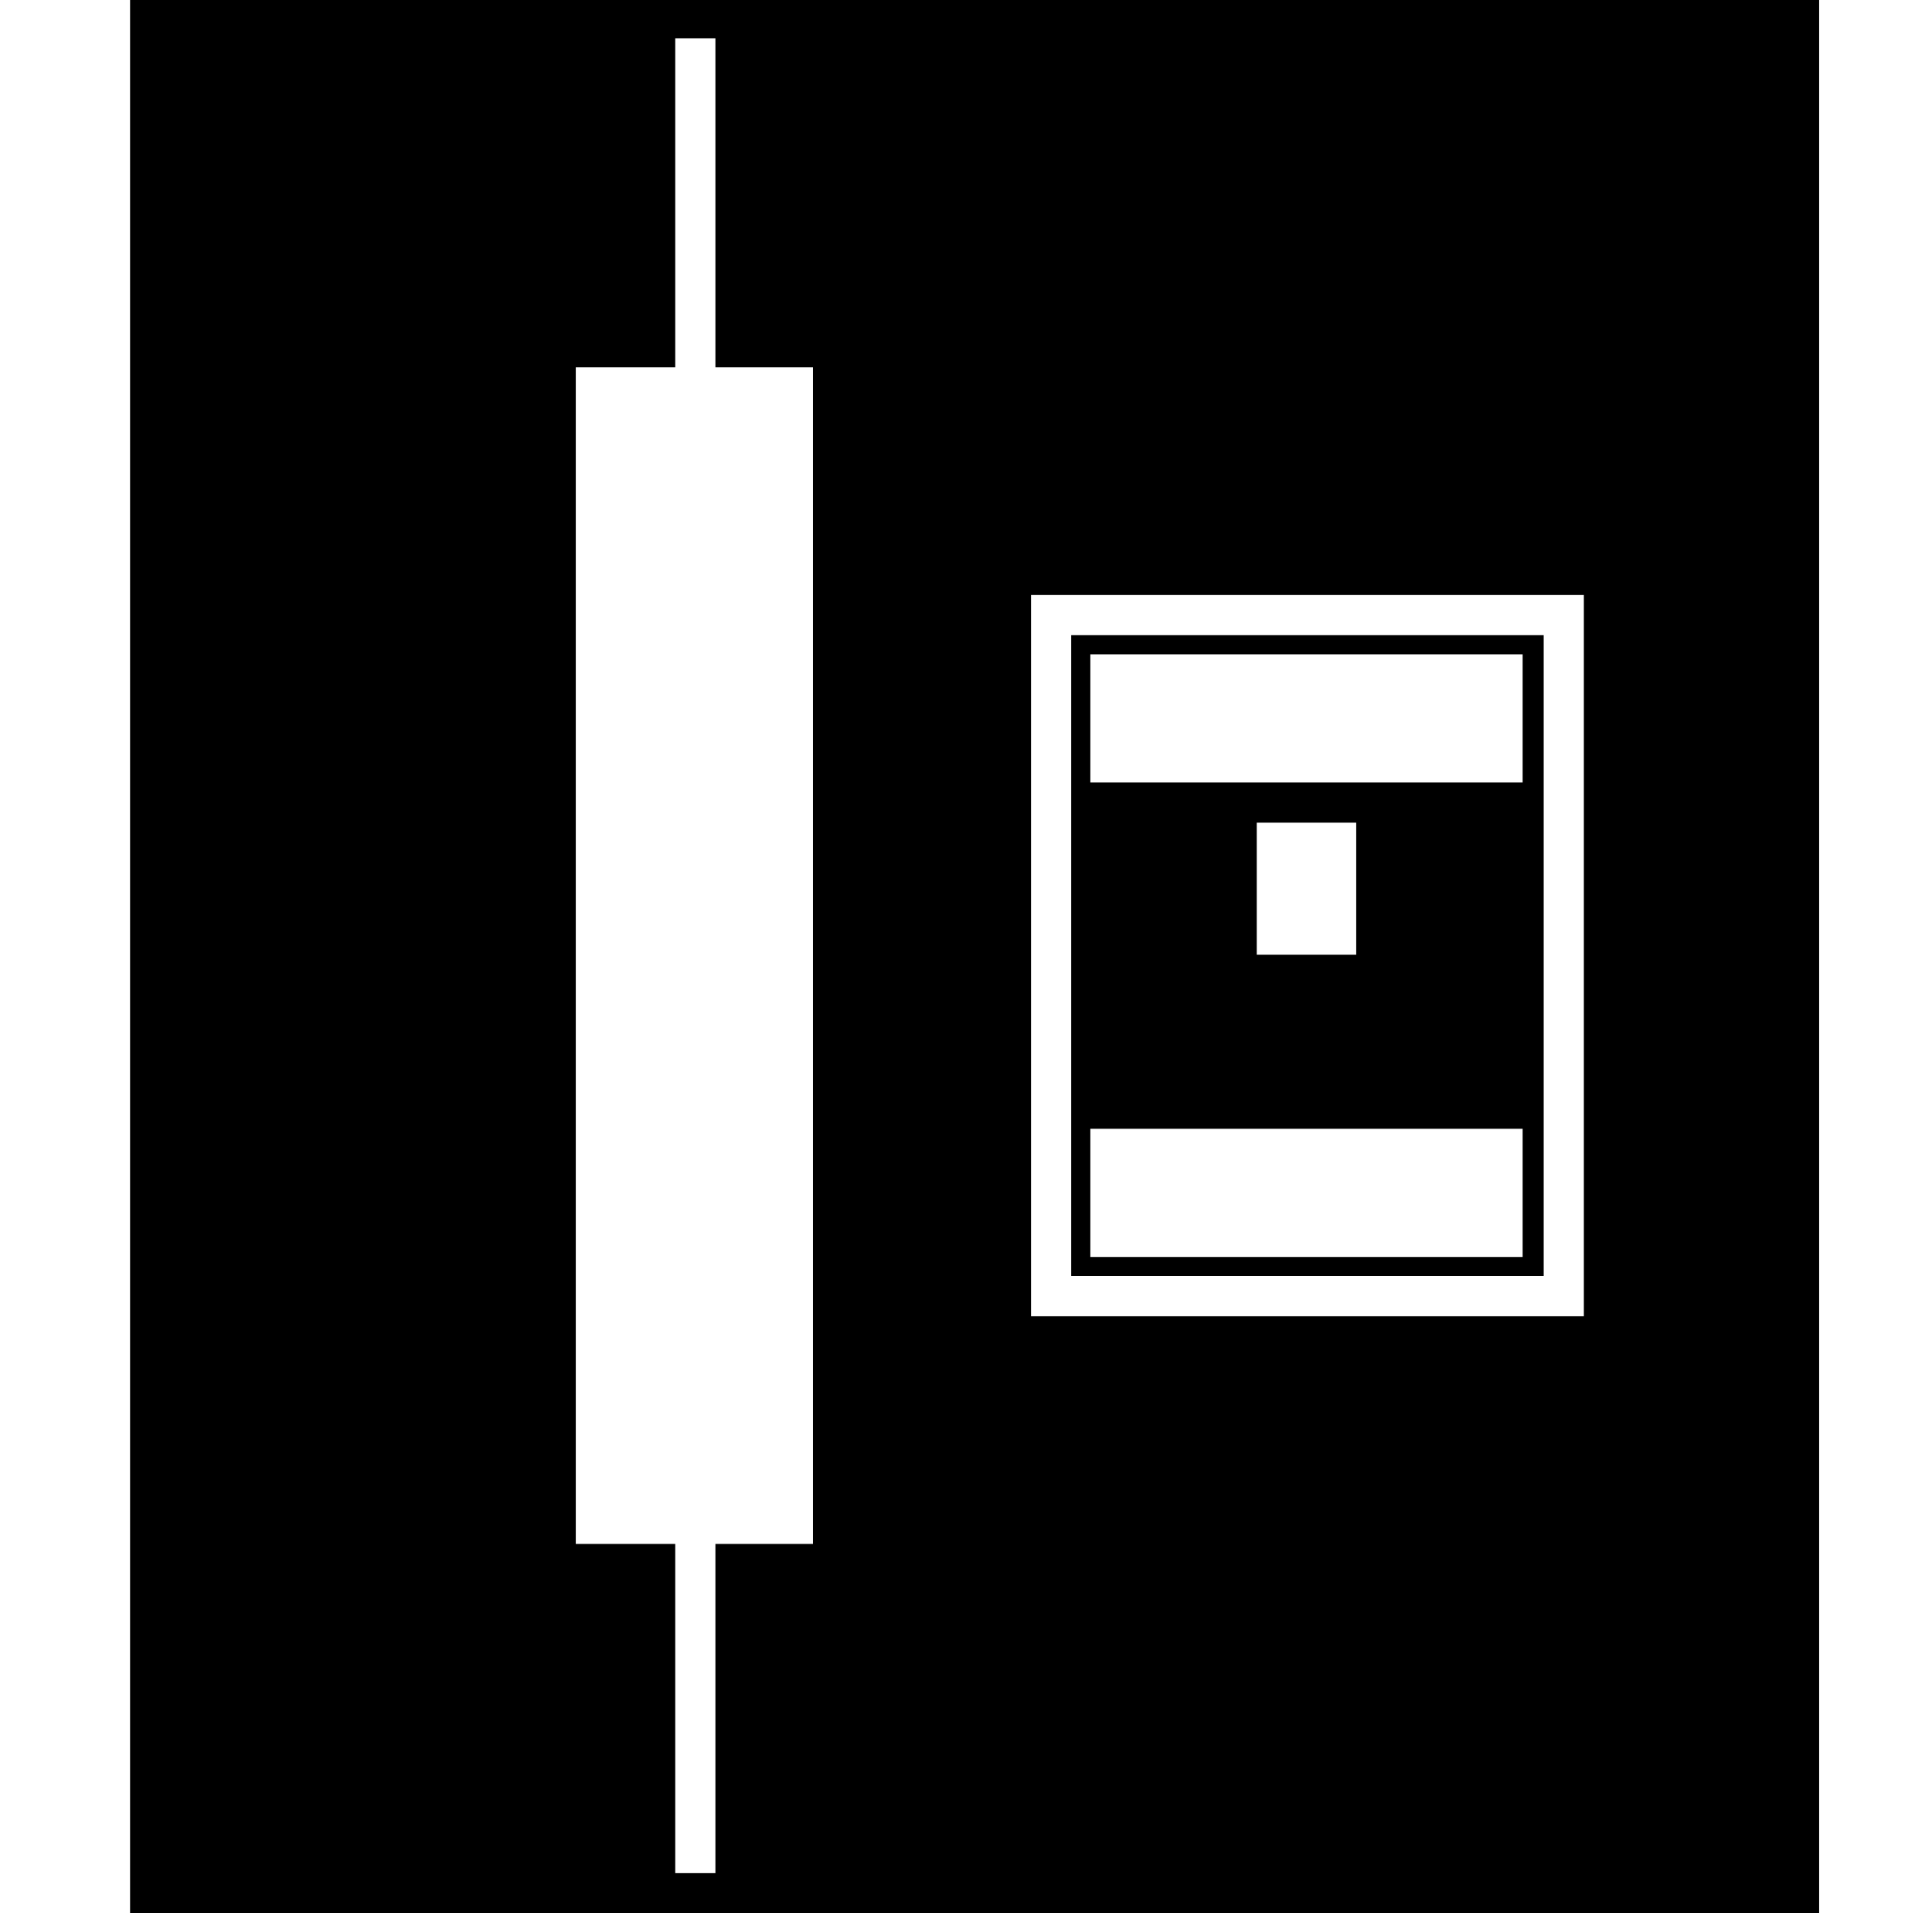 <?xml version="1.0" standalone="no"?>
<!DOCTYPE svg PUBLIC "-//W3C//DTD SVG 1.1//EN" "http://www.w3.org/Graphics/SVG/1.1/DTD/svg11.dtd" >
<svg xmlns="http://www.w3.org/2000/svg" xmlns:xlink="http://www.w3.org/1999/xlink" version="1.1" viewBox="-10 0 1010 1000">
  <g transform="matrix(1 0 0 -1 0 800)">
   <path fill="currentColor"
d="M58 800h883v-1000h-883v1000zM291 -7h52v-172h21v172h51v615h-51v172h-21v-172h-52v-615zM818 489h-21h-247h-21v-21v-335v-21h21h247h21v21v335v21zM550 391v77h247v-77v-181v-77h-247v77v181zM647 301h52v69h-52v-69zM786 143v67h-226v-67h226zM786 458h-226v-67h66h21
h52h21h66v67z" />
  </g>

</svg>
